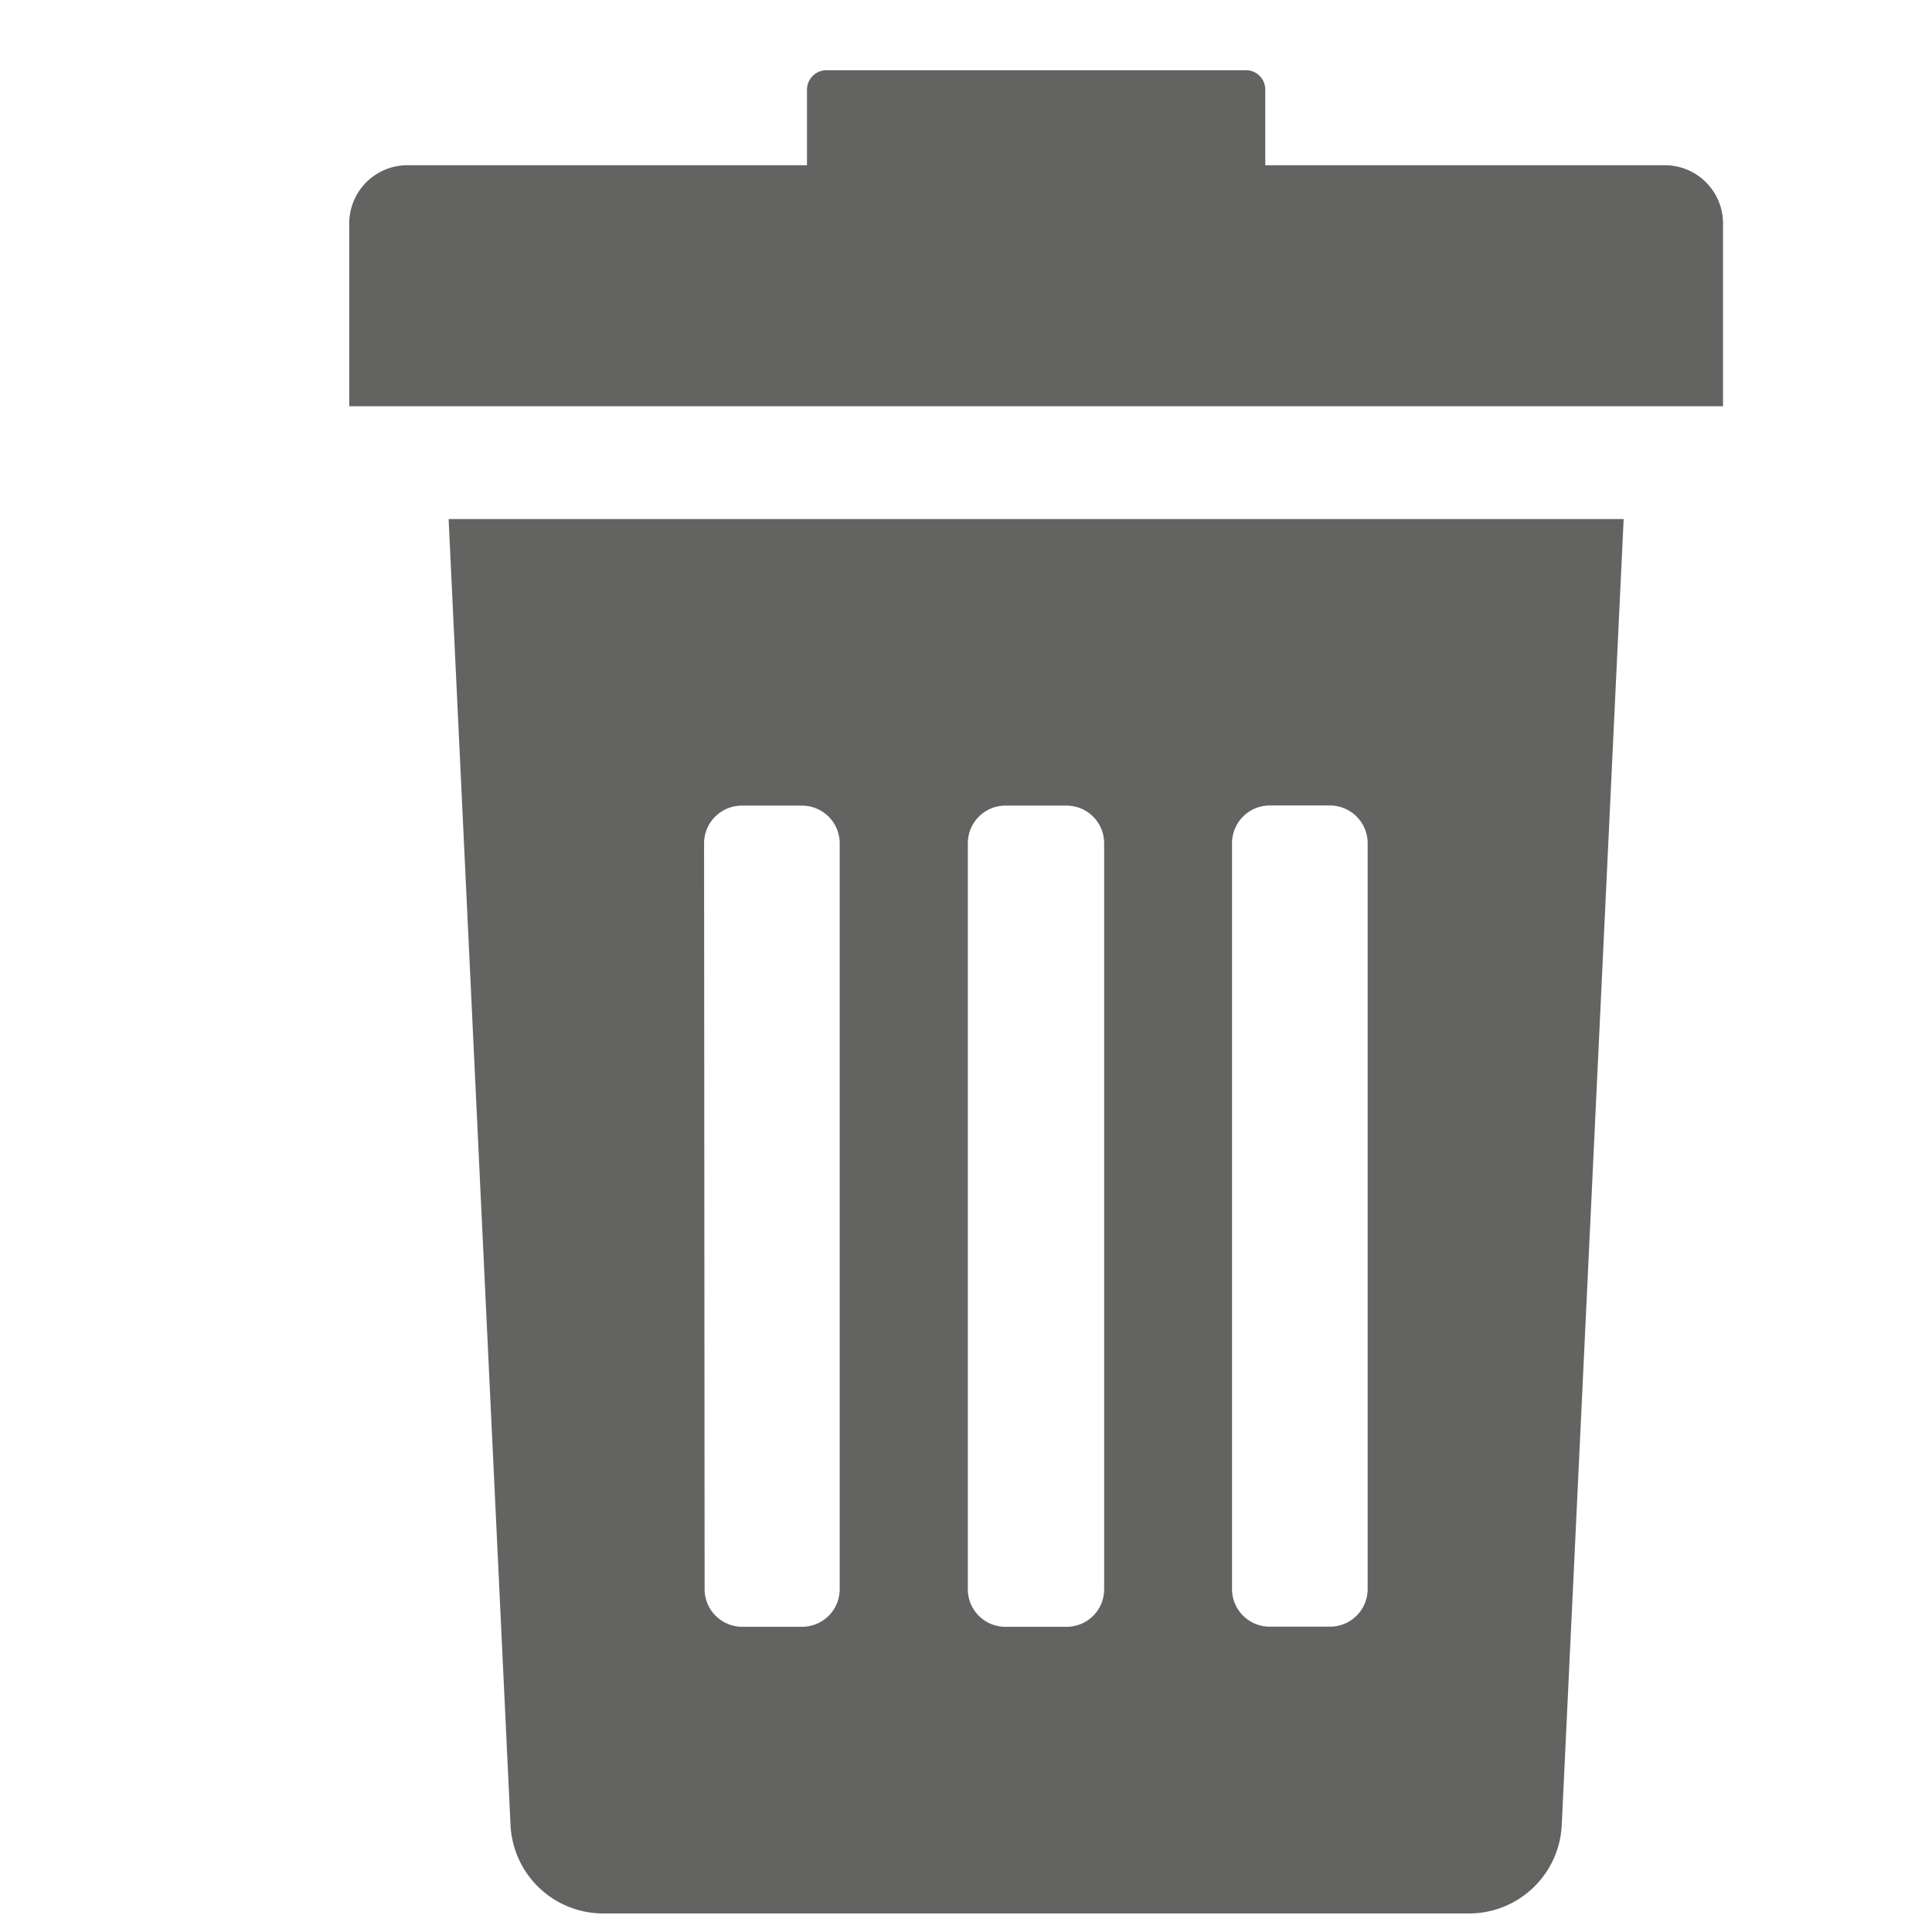<svg id="Слой_1" data-name="Слой 1" xmlns="http://www.w3.org/2000/svg" viewBox="0 0 141.73 141.73"><defs><style>.cls-1{fill:#636462;}</style></defs><title>Icons GS </title><path class="cls-1" d="M37.45,133.85a6.81,6.81,0,0,0,6.8,6.52h63.52a6.81,6.81,0,0,0,6.8-6.52l4.54-95.77H32.91Zm52.93-72a2.77,2.77,0,0,1,2.77-2.76h4.42a2.77,2.77,0,0,1,2.76,2.76v54.72a2.76,2.76,0,0,1-2.76,2.76H93.15a2.76,2.76,0,0,1-2.77-2.76ZM71,61.86A2.76,2.76,0,0,1,73.8,59.1h4.42A2.76,2.76,0,0,1,81,61.86v54.72a2.75,2.75,0,0,1-2.76,2.76H73.8A2.75,2.75,0,0,1,71,116.58Zm-19.35,0a2.77,2.77,0,0,1,2.77-2.76h4.42a2.77,2.77,0,0,1,2.76,2.76v54.72a2.76,2.76,0,0,1-2.76,2.76H54.46a2.76,2.76,0,0,1-2.77-2.76Zm0,0"/><path class="cls-1" d="M122.13,12.12H92.82V6.58A1.42,1.42,0,0,0,91.4,5.15H60.62A1.43,1.43,0,0,0,59.2,6.58v5.54H29.89a4.27,4.27,0,0,0-4.27,4.27V29.8H126.4V16.39a4.27,4.27,0,0,0-4.27-4.27Zm0,0"/></svg>